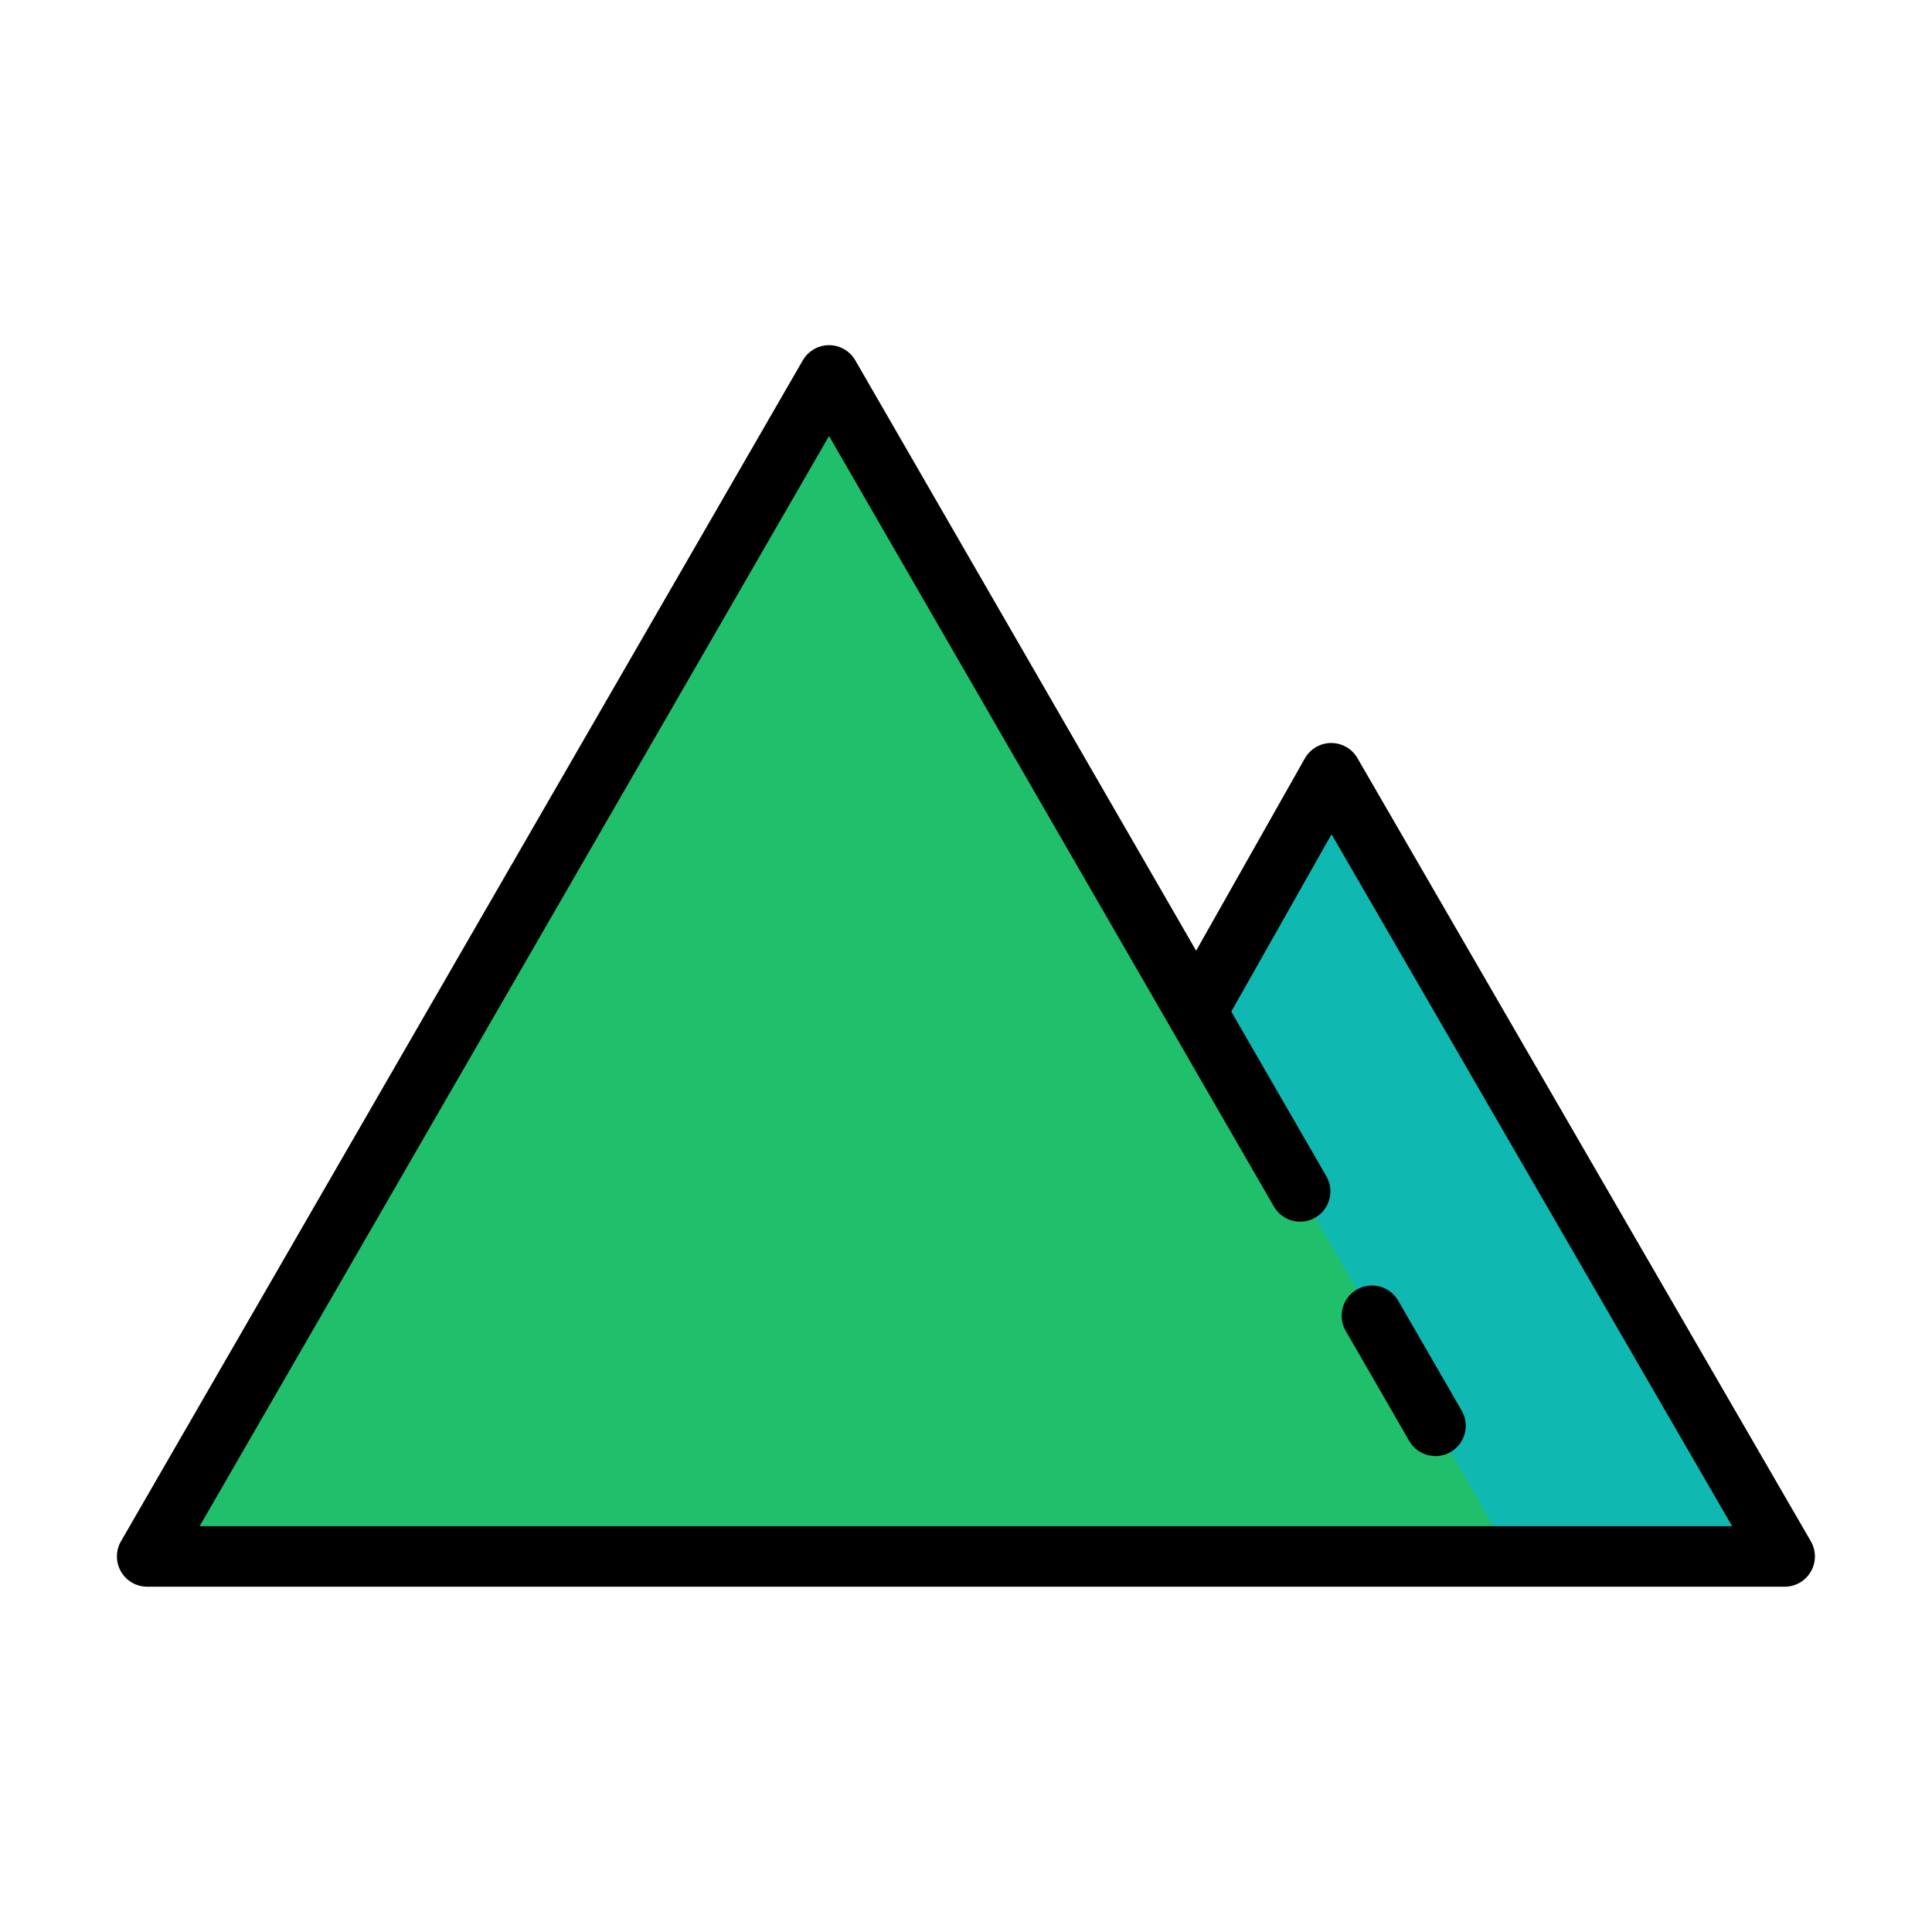 <?xml version="1.0" encoding="UTF-8" standalone="no"?>
<!-- Created with Inkscape (http://www.inkscape.org/) -->

<svg
   width="512"
   height="512"
   viewBox="0 0 135.467 135.467"
   version="1.1"
   id="svg5"
   inkscape:version="1.2 (dc2aedaf03, 2022-05-15)"
   sodipodi:docname="logo.svg"
   xmlns:inkscape="http://www.inkscape.org/namespaces/inkscape"
   xmlns:sodipodi="http://sodipodi.sourceforge.net/DTD/sodipodi-0.dtd"
   xmlns="http://www.w3.org/2000/svg"
   xmlns:svg="http://www.w3.org/2000/svg">
  <sodipodi:namedview
     id="namedview7"
     pagecolor="#ffffff"
     bordercolor="#666666"
     borderopacity="1.0"
     inkscape:showpageshadow="2"
     inkscape:pageopacity="0.0"
     inkscape:pagecheckerboard="0"
     inkscape:deskcolor="#d1d1d1"
     inkscape:document-units="px"
     showgrid="false"
     inkscape:zoom="1.087256"
     inkscape:cx="110.82946"
     inkscape:cy="234.53537"
     inkscape:window-width="1920"
     inkscape:window-height="1017"
     inkscape:window-x="-8"
     inkscape:window-y="-8"
     inkscape:window-maximized="1"
     inkscape:current-layer="layer1">
    <inkscape:grid
       type="xygrid"
       id="grid132"
       originx="0"
       originy="0" />
  </sodipodi:namedview>
  <defs
     id="defs2" />
  <g
     inkscape:label="Layer 1"
     inkscape:groupmode="layer"
     id="layer1">
    <g
       id="g2645"
       transform="matrix(3.21,0,0,3.21,-154.198,-62.852)">
      <path
         id="path521"
         style="fill:#0fb9b1;fill-opacity:1;stroke-width:0.794;stroke-linecap:round;stroke-linejoin:round"
         inkscape:transform-center-y="-3.6380209"
         d="M 66.146,27.781 56.269,44.888 H 76.022 Z"
         transform="translate(10.97,8.69)" />
      <path
         sodipodi:type="star"
         style="fill:#20bf6b;fill-opacity:1;stroke-width:0.794;stroke-linecap:round;stroke-linejoin:round"
         id="path251"
         inkscape:flatsided="true"
         sodipodi:sides="3"
         sodipodi:cx="66.145828"
         sodipodi:cy="44.979164"
         sodipodi:r1="17.197914"
         sodipodi:r2="7.2760415"
         sodipodi:arg1="-1.5707961"
         sodipodi:arg2="-0.52359856"
         inkscape:rounded="0"
         inkscape:randomized="0"
         d="m 66.146,27.781 14.894,25.797 -29.788,-7e-6 z"
         inkscape:transform-center-y="-3.6380209" />
      <path
         style="fill:none;stroke:#000000;stroke-width:0.265px;stroke-linecap:butt;stroke-linejoin:miter;stroke-opacity:1"
         d="m 51.252,53.578 35.767,6e-6"
         id="path523"
         sodipodi:nodetypes="cc" />
      <path
         style="fill:none;stroke:#000000;stroke-width:1.323;stroke-linecap:round;stroke-linejoin:round;stroke-dasharray:none;stroke-opacity:1"
         d="M 76.436,45.604 66.146,27.781 51.252,53.578 l 35.767,5e-6 -9.904,-17.107 -2.945,5.21"
         id="path574" />
      <path
         style="fill:none;stroke:#000000;stroke-width:1.323;stroke-linecap:round;stroke-linejoin:round;stroke-dasharray:none;stroke-opacity:1"
         d="m 78.005,48.321 1.387,2.403"
         id="path576" />
    </g>
  </g>
</svg>

